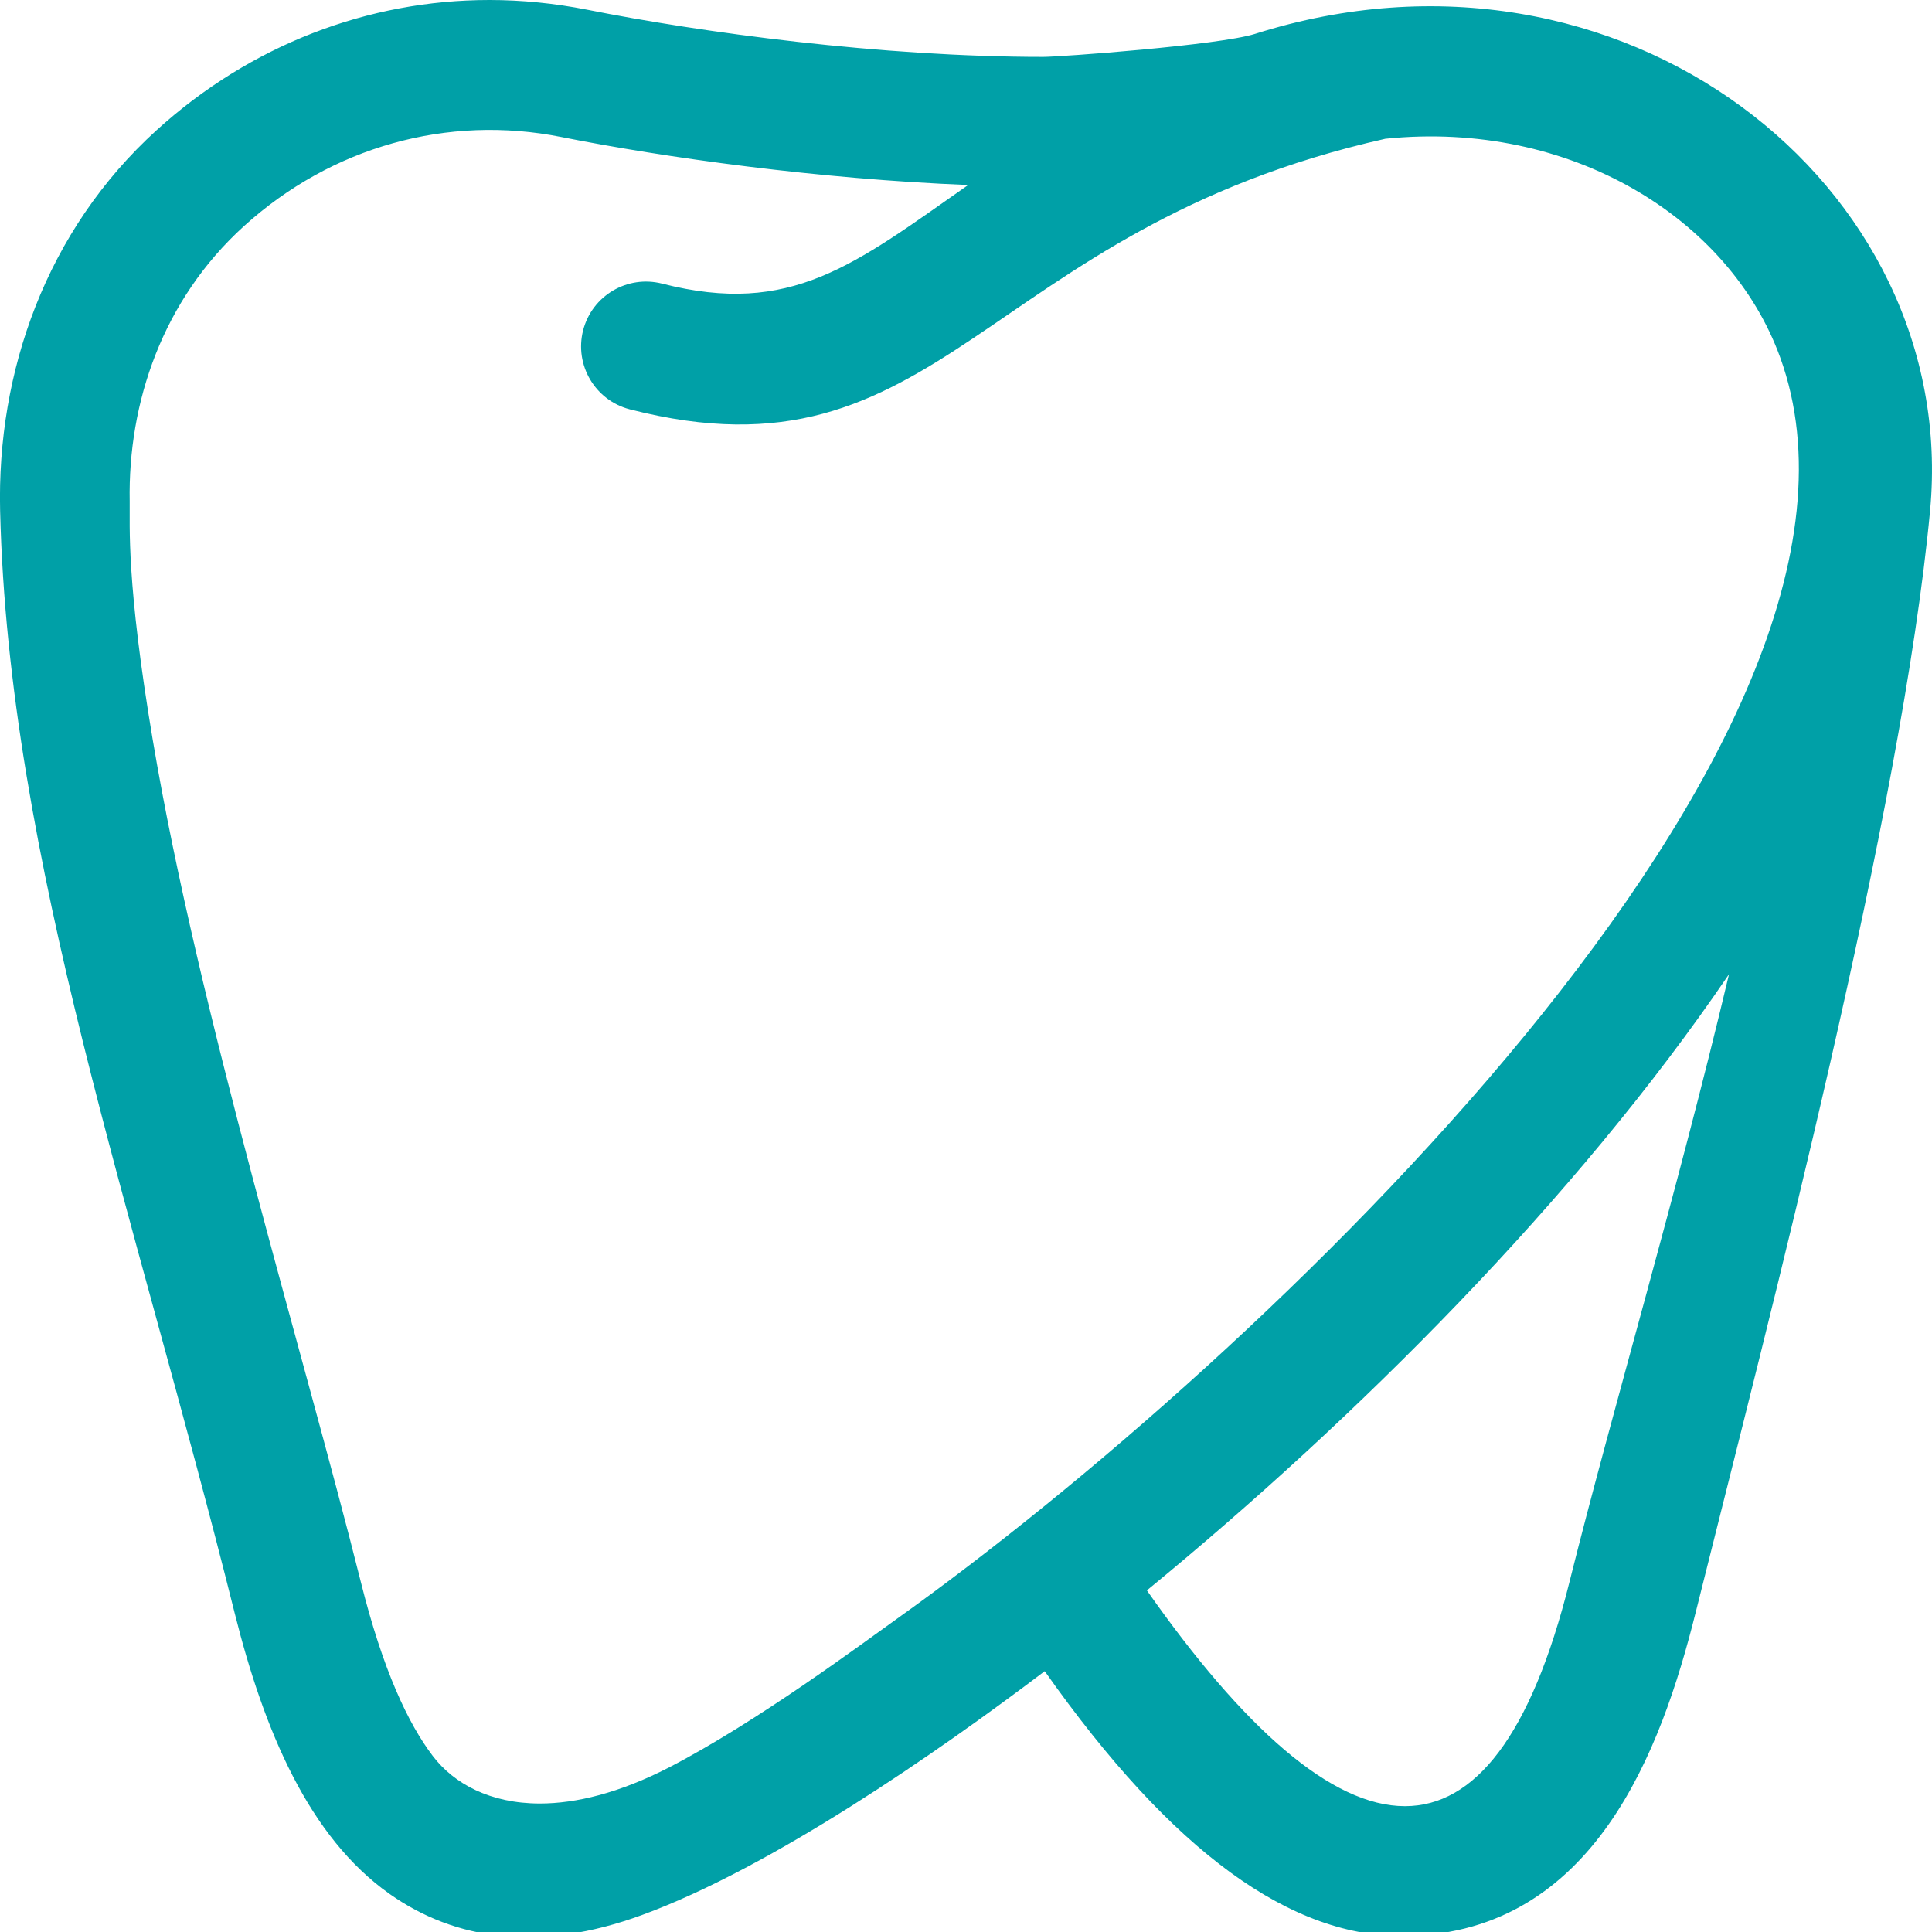 <?xml version="1.0" encoding="UTF-8" standalone="no"?>
<!-- Generator: Gravit.io -->
<svg xmlns="http://www.w3.org/2000/svg" xmlns:xlink="http://www.w3.org/1999/xlink" style="isolation:isolate" viewBox="0 0 16 16" width="16pt" height="16pt"><defs><clipPath id="_clipPath_uechXPq1Rv5fQjqzcRAa0AJnyEi1nQTS"><rect width="16" height="16"/></clipPath></defs><g clip-path="url(#_clipPath_uechXPq1Rv5fQjqzcRAa0AJnyEi1nQTS)"><g><path d=" M 1.298 1.077 C 0.38 1.91 -0.027 3.082 0.001 4.231 L 0.001 4.231 C 0.071 7.121 1.116 10.043 1.944 13.361 L 1.944 13.361 C 2.187 14.331 2.557 15.213 3.228 15.686 L 3.228 15.686 C 3.768 16.066 4.463 16.173 5.318 15.859 L 5.318 15.859 C 6.385 15.468 7.75 14.523 8.652 13.84 L 8.652 13.84 C 9.707 15.336 10.695 16.057 11.658 16.033 L 11.658 16.033 C 13.204 15.998 13.758 14.491 14.041 13.361 L 14.041 13.361 C 14.667 10.853 15.749 6.731 15.984 4.231 L 15.984 4.231 C 16.238 1.532 13.427 -0.682 10.392 0.281 L 10.392 0.281 C 10.096 0.374 8.783 0.471 8.639 0.471 L 8.639 0.471 C 7.296 0.471 5.809 0.269 4.861 0.08 L 4.861 0.08 C 4.592 0.027 4.321 0 4.053 0 L 4.053 0 C 3.046 0 2.073 0.374 1.298 1.077 Z  M 3.584 14.542 C 3.381 14.275 3.171 13.833 2.988 13.1 L 2.988 13.1 C 2.515 11.208 1.645 8.388 1.264 6.122 L 1.264 6.122 C 1.044 4.814 1.077 4.354 1.074 4.153 L 1.074 4.153 C 1.059 3.333 1.346 2.485 2.02 1.873 L 2.02 1.873 C 2.746 1.215 3.705 0.946 4.651 1.135 L 4.651 1.135 C 5.505 1.305 6.779 1.483 8.018 1.532 L 8.018 1.532 C 7.071 2.195 6.551 2.622 5.484 2.349 L 5.484 2.349 C 5.196 2.275 4.903 2.448 4.829 2.736 L 4.829 2.736 C 4.756 3.024 4.929 3.316 5.216 3.39 L 5.216 3.39 C 7.807 4.054 8.121 1.903 11.473 1.149 L 11.473 1.149 C 13.006 0.992 14.324 1.808 14.742 2.958 L 14.742 2.958 C 15.891 6.123 10.389 11.294 7.431 13.404 L 7.431 13.404 C 7.138 13.613 6.272 14.259 5.541 14.637 L 5.541 14.637 C 5.129 14.849 4.77 14.936 4.471 14.936 L 4.471 14.936 C 4.059 14.936 3.758 14.771 3.584 14.542 Z  M 9.498 13.171 C 11.227 11.753 13.051 9.933 14.319 8.068 L 14.319 8.068 C 13.894 9.861 13.348 11.698 12.998 13.1 L 12.998 13.1 C 12.678 14.382 12.21 14.958 11.635 14.958 L 11.635 14.958 C 11.027 14.958 10.299 14.312 9.498 13.171 Z " fill="rgb(0,160,167)"/></g></g></svg>